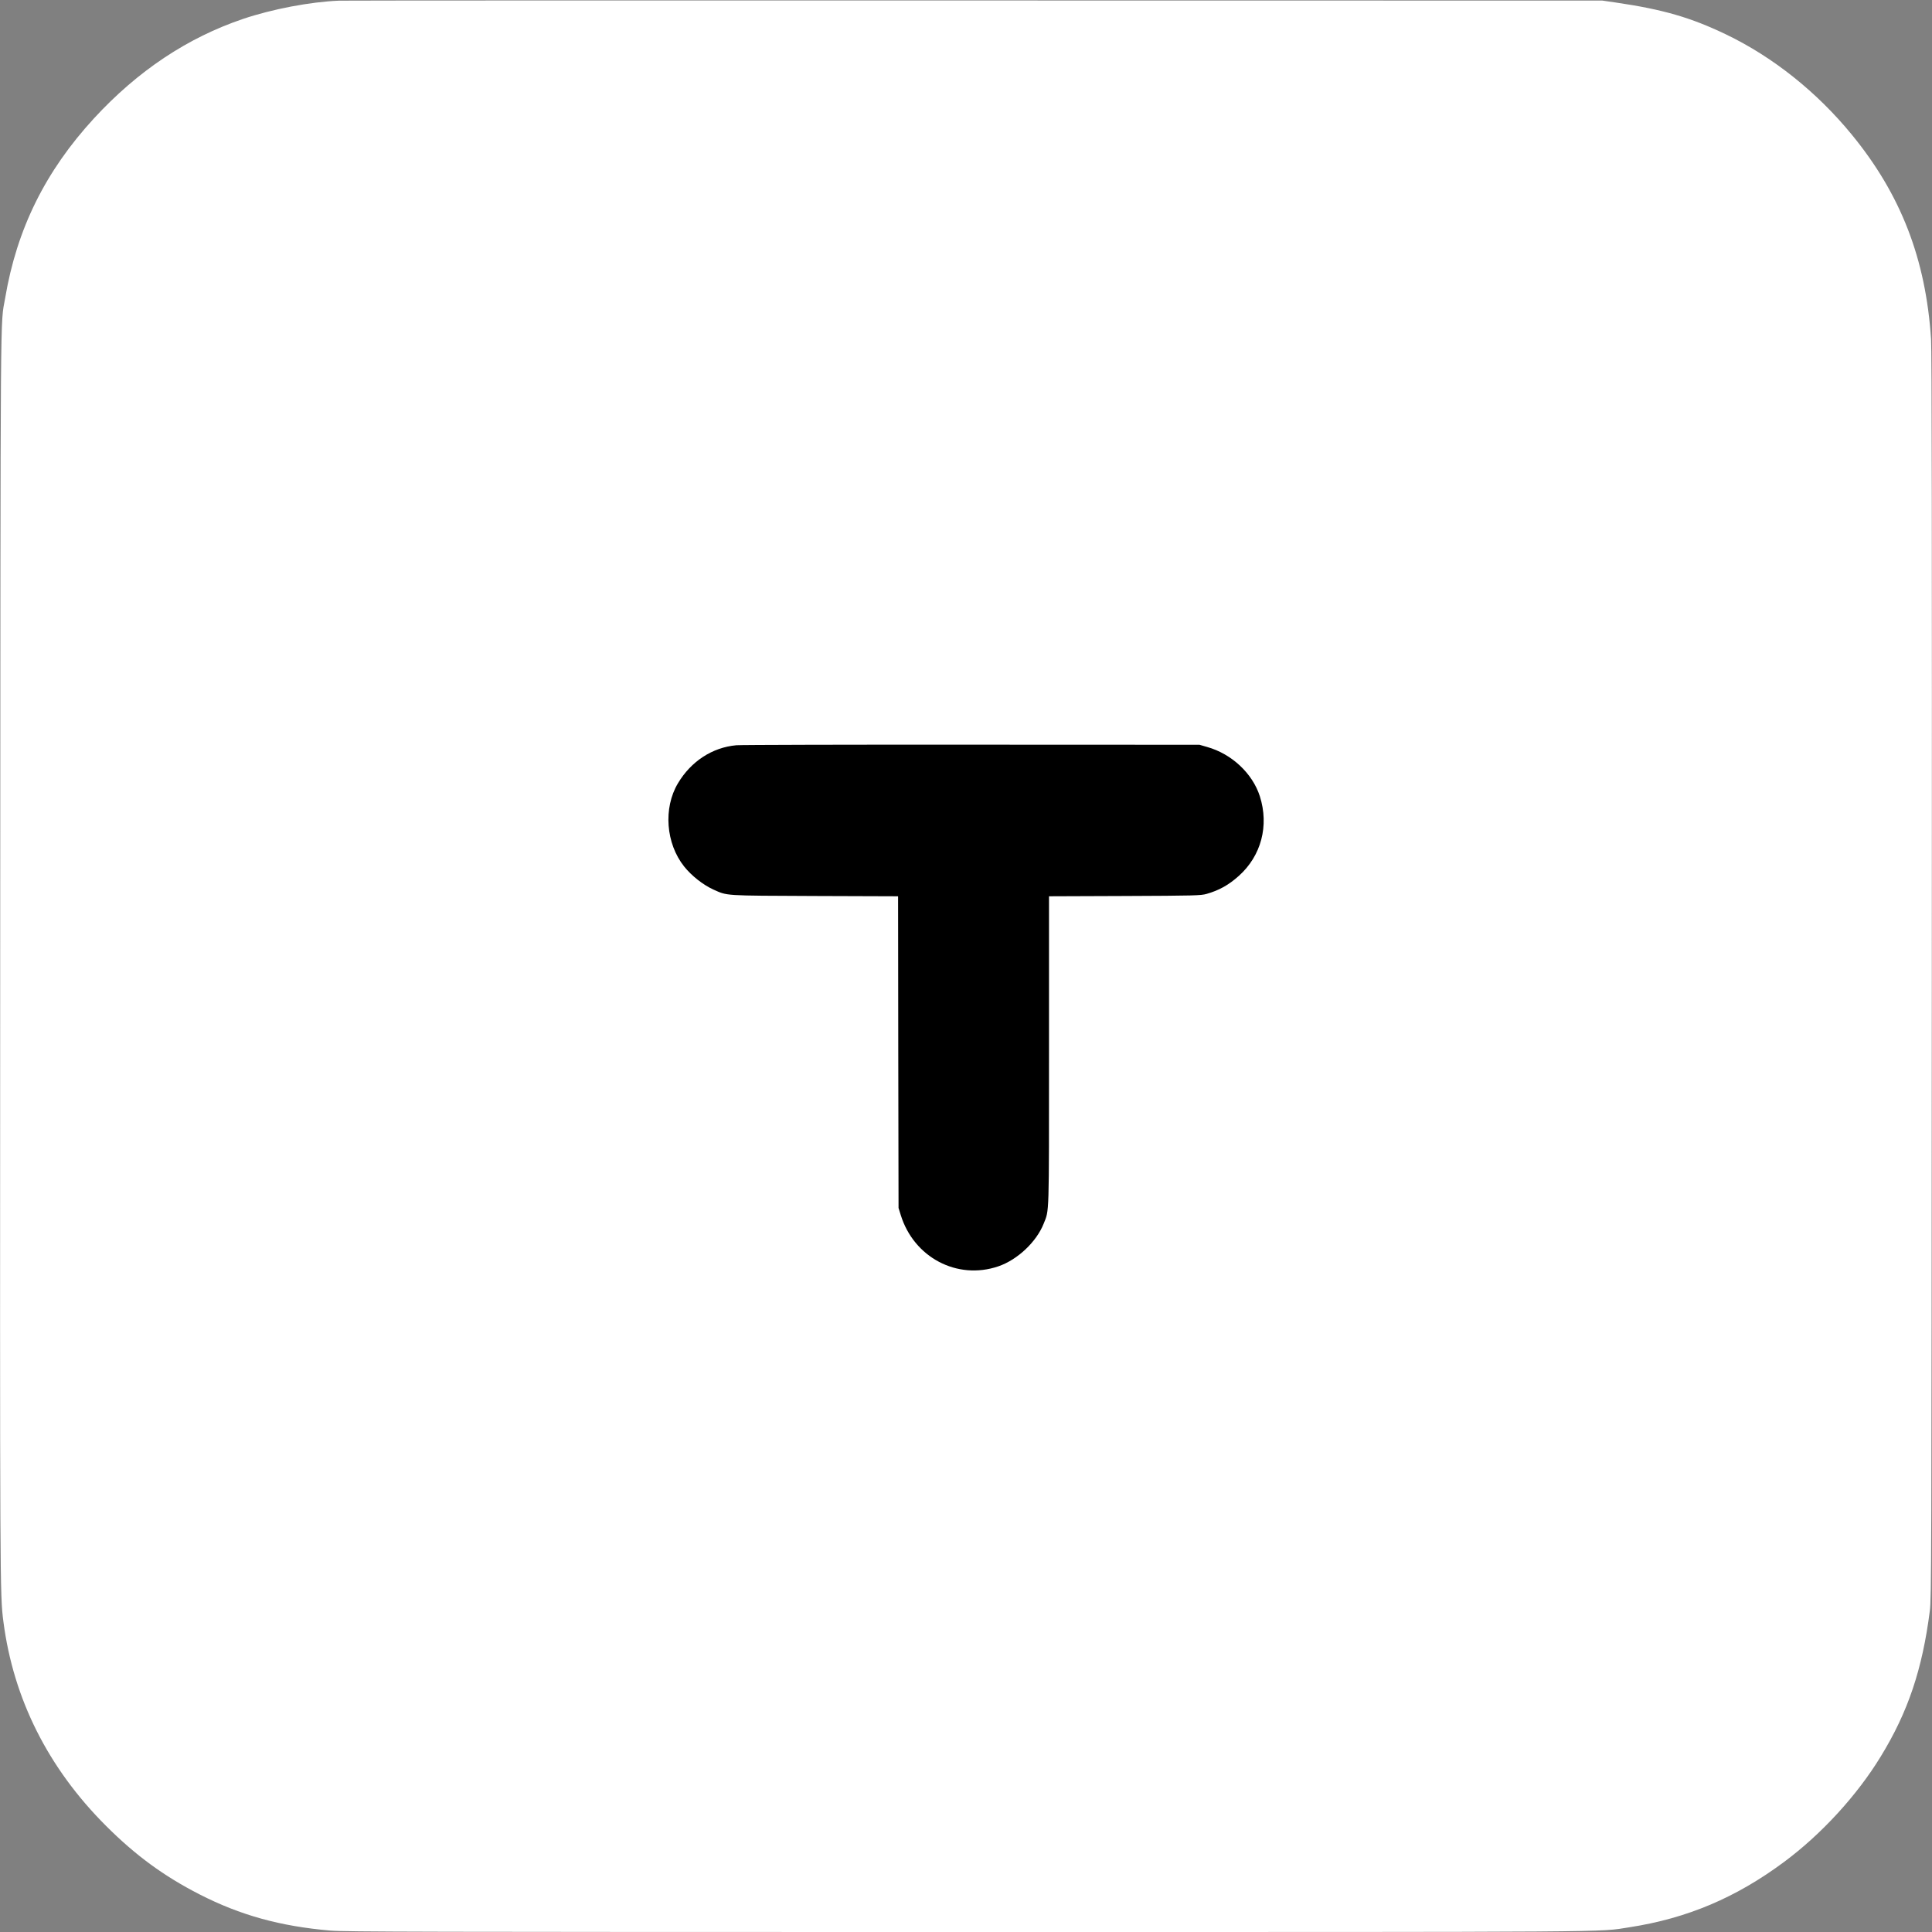 <svg xmlns="http://www.w3.org/2000/svg" version="1.0" width="2048pt" height="2048pt" viewBox="0 0 2048 2048" preserveAspectRatio="xMidYMid meet">

<rect x="0" y="0" width="2048" height="2048" fill="#808080" stroke="none"/>

<g xmlns="http://www.w3.org/2000/svg" transform="translate(0,2048) scale(0.1,-0.1)" fill="#000000" stroke="none" style="fill: white;">
    
  <rect width="17300" height="18000" x="1500" y="1000"/>
<path d="M3595 20473 c-310 -13 -707 -89 -1017 -193 -591 -200 -1117 -550 -1582 -1055 -514 -559 -817 -1170 -941 -1903 -53 -310 -49 200 -53 -6962 -3 -6749 -3 -6782 34 -7069 106 -820 474 -1553 1088 -2166 314 -314 614 -533 991 -726 432 -221 854 -338 1388 -384 157 -13 934 -15 6732 -15 7088 0 6691 -3 7037 50 614 95 1131 314 1643 695 394 293 771 704 1022 1116 289 471 441 925 520 1544 17 133 18 490 21 6730 2 4599 0 6638 -8 6750 -56 851 -320 1532 -838 2165 -370 453 -836 825 -1335 1065 -375 180 -669 265 -1167 338 l-145 21 -6660 1 c-3663 1 -6691 0 -6730 -2z m3320 -2027 c465 -47 895 -123 1365 -243 656 -166 1154 -338 1780 -612 l186 -81 174 79 c421 188 965 387 1385 505 685 193 1165 288 1759 348 175 17 277 21 596 21 390 0 491 -6 785 -49 816 -119 1505 -433 2105 -959 132 -116 370 -361 479 -492 956 -1155 1177 -2688 681 -4728 -145 -595 -356 -1208 -642 -1857 l-60 -138 51 -115 c634 -1426 963 -2906 902 -4055 -27 -505 -93 -875 -226 -1275 -200 -600 -513 -1102 -985 -1575 -600 -601 -1337 -983 -2180 -1129 -275 -48 -645 -81 -905 -81 -147 0 -559 25 -743 45 -941 104 -2017 404 -2999 837 l-182 80 -225 -96 c-771 -330 -1488 -560 -2161 -695 -643 -129 -979 -166 -1530 -166 -386 0 -484 6 -785 50 -762 111 -1397 383 -1971 843 -155 124 -420 379 -563 542 -599 681 -922 1501 -987 2510 -22 350 -1 875 51 1265 47 347 157 888 240 1185 10 36 37 133 60 215 121 434 344 1046 535 1470 36 78 65 147 65 152 0 5 -33 84 -74 175 -414 927 -728 2035 -841 2968 -35 294 -47 556 -42 880 6 333 20 508 63 760 104 624 294 1115 617 1600 146 218 283 384 508 610 491 496 949 786 1584 1003 305 104 796 197 1170 221 150 9 808 -3 960 -18z"/>
<path d="M5888 17639 c-894 -98 -1582 -415 -2139 -985 -357 -367 -628 -838 -774 -1349 -155 -540 -194 -1137 -119 -1834 61 -573 254 -1366 494 -2036 38 -104 75 -205 83 -224 l14 -33 133 223 c309 519 655 1026 1030 1509 793 1021 2032 2251 3050 3025 550 418 991 716 1465 990 94 54 174 102 178 106 11 8 -91 49 -358 141 -284 99 -509 165 -830 246 -510 129 -839 187 -1278 227 -238 21 -728 19 -949 -6z"/>
<path d="M13800 17653 c-562 -40 -996 -117 -1651 -293 -290 -78 -654 -197 -922 -300 l-57 -23 212 -127 c117 -69 240 -143 273 -164 1065 -678 1916 -1373 2900 -2367 1008 -1020 1779 -2010 2420 -3112 31 -54 59 -97 61 -95 1 2 32 82 67 178 449 1222 637 2421 521 3330 -146 1154 -751 2075 -1684 2563 -541 284 -1150 420 -1855 415 -132 -1 -260 -3 -285 -5z"/>
<path xmlns="http://www.w3.org/2000/svg" d="M7805 12580 c-254 -23 -480 -170 -619 -404 -156 -262 -128 -637 66 -881 79 -99 201 -195 311 -245 151 -67 100 -64 1074 -68 l883 -3 2 -1652 3 -1652 23 -74 c139 -451 599 -693 1034 -545 203 69 405 259 482 454 59 149 56 49 56 1832 l0 1637 803 3 c743 3 807 5 867 22 133 38 234 94 342 191 238 213 322 532 223 844 -78 243 -299 450 -560 523 l-80 23 -2410 1 c-1325 1 -2450 -2 -2500 -6z" style="fill: black;"/>
<path d="M3410 9223 c-170 -464 -249 -717 -359 -1160 -152 -607 -218 -1064 -228 -1593 -14 -716 96 -1278 356 -1815 316 -654 785 -1128 1438 -1454 392 -196 801 -308 1323 -363 186 -19 751 -16 960 5 701 73 1439 248 2185 519 121 44 221 81 222 82 2 1 -122 77 -275 169 -1355 811 -2685 1948 -3888 3323 -588 672 -1231 1562 -1614 2237 -40 70 -76 130 -80 132 -5 3 -23 -34 -40 -82z"/>
<path d="M16956 9187 c-226 -398 -639 -1016 -959 -1432 -677 -882 -1389 -1645 -2287 -2456 -423 -382 -970 -818 -1450 -1156 -268 -188 -727 -481 -977 -624 -62 -35 -113 -66 -113 -69 0 -15 588 -216 861 -295 630 -182 1164 -282 1713 -320 276 -19 438 -19 691 0 730 55 1267 232 1811 596 278 186 502 397 704 664 386 511 611 1103 685 1805 74 702 -28 1580 -290 2490 -101 352 -295 921 -314 920 -3 -1 -37 -56 -75 -123z"/>
</g>
</svg>